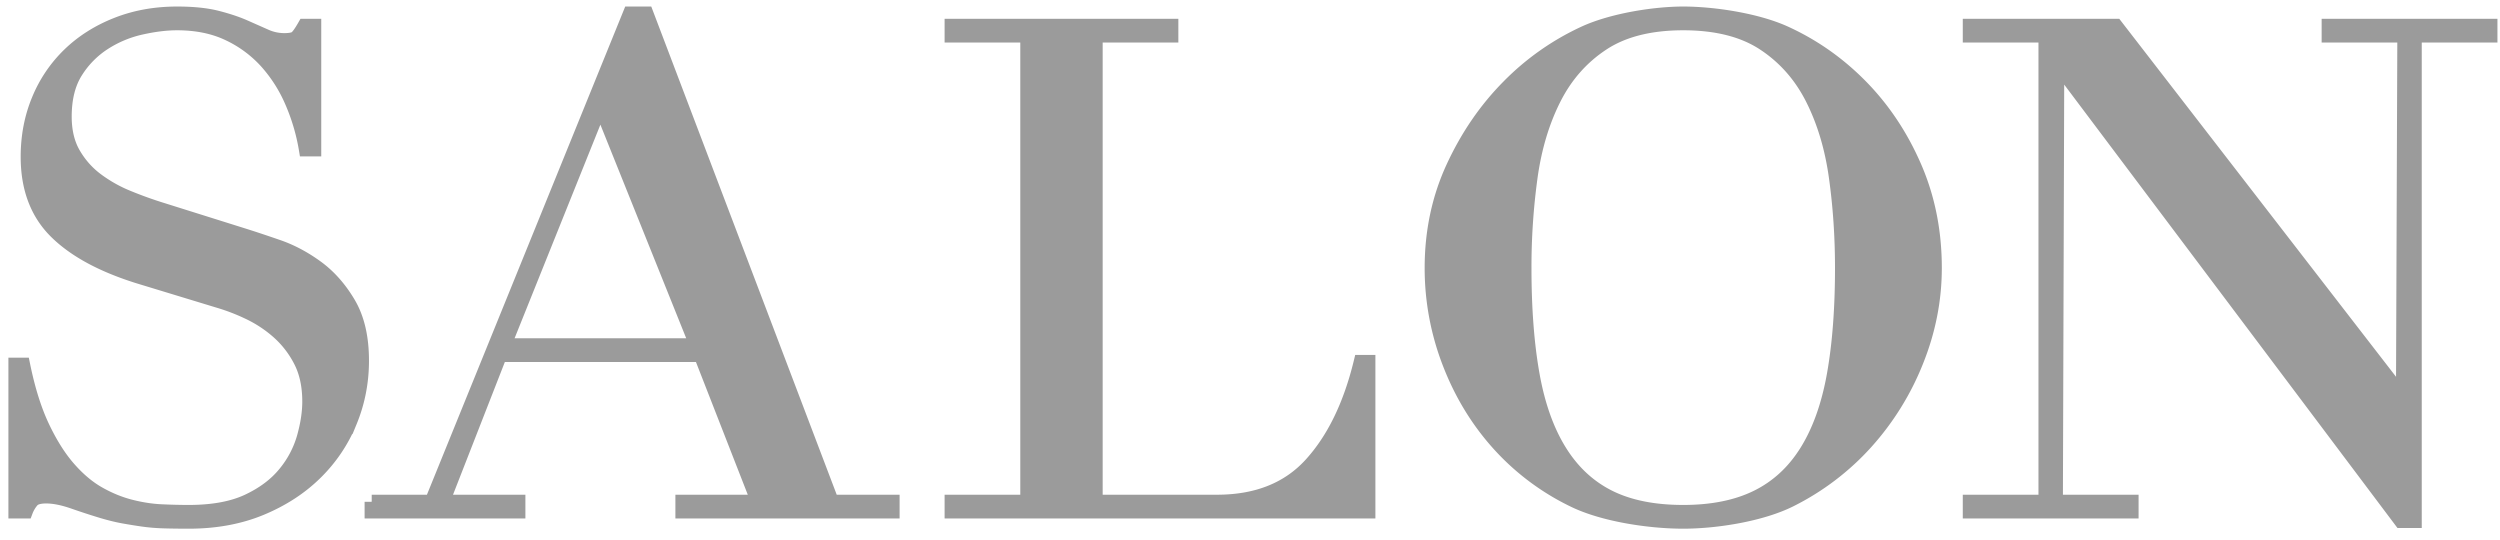 <svg xmlns="http://www.w3.org/2000/svg" width="176" height="38" viewBox="0 0 176 38">
                            <g fill="#9B9B9B" fill-rule="evenodd" stroke="#9B9B9B">
                                <path d="M1.092 25.68h.528c.352 1.728.808 3.184 1.368 4.368.56 1.184 1.176 2.16 1.848 2.928.672.768 1.376 1.36 2.112 1.776.736.416 1.48.72 2.232.912.752.192 1.472.304 2.16.336.688.032 1.336.048 1.944.048 1.696 0 3.088-.256 4.176-.768s1.952-1.16 2.592-1.944a6.983 6.983 0 0 0 1.344-2.544c.256-.912.384-1.752.384-2.52 0-1.12-.208-2.08-.624-2.88a6.92 6.92 0 0 0-1.584-2.04 8.869 8.869 0 0 0-2.088-1.368 14.409 14.409 0 0 0-2.136-.816l-5.52-1.68c-2.592-.8-4.552-1.856-5.88-3.168-1.328-1.312-1.992-3.072-1.992-5.28 0-1.44.256-2.776.768-4.008a9.392 9.392 0 0 1 2.16-3.192c.928-.896 2.04-1.6 3.336-2.112C9.516 1.216 10.932.96 12.468.96c1.12 0 2.056.096 2.808.288.752.192 1.4.408 1.944.648l1.464.648a3.22 3.22 0 0 0 1.32.288c.416 0 .696-.056.84-.168.144-.112.344-.392.6-.84h.672v8.688h-.576a14.276 14.276 0 0 0-.984-3.336 10.297 10.297 0 0 0-1.8-2.832 8.429 8.429 0 0 0-2.664-1.968c-1.04-.496-2.248-.744-3.624-.744-.768 0-1.616.104-2.544.312a8.03 8.03 0 0 0-2.592 1.08A6.477 6.477 0 0 0 5.34 5.04c-.528.832-.792 1.888-.792 3.168 0 1.024.208 1.896.624 2.616.416.72.952 1.328 1.608 1.824a9.873 9.873 0 0 0 2.208 1.248c.816.336 1.64.632 2.472.888l5.808 1.824c.608.192 1.376.448 2.304.768.928.32 1.832.8 2.712 1.44.88.64 1.632 1.488 2.256 2.544.624 1.056.936 2.4.936 4.032 0 1.504-.28 2.936-.84 4.296a10.75 10.75 0 0 1-2.424 3.6c-1.056 1.04-2.336 1.872-3.84 2.496-1.504.624-3.2.936-5.088.936-.672 0-1.264-.008-1.776-.024a13.093 13.093 0 0 1-1.44-.12 39.102 39.102 0 0 1-1.344-.216c-.448-.08-.944-.2-1.488-.36a50.374 50.374 0 0 1-2.064-.672c-.736-.256-1.376-.384-1.92-.384-.48 0-.808.096-.984.288a2.501 2.501 0 0 0-.456.768h-.72V25.68zM42.268 7.434l-6.78 16.878h13.56l-6.78-16.878zm-16.1 27.894h4.224L44.352.96h1.152L58.56 35.328h4.272V36H48.048v-.672h5.328l-4.04-10.344H35.2l-4.04 10.344h5.328V36h-10.32v-.672zM67 35.328h5.328V2.496H67v-.672h15.456v.672h-5.328v32.832h8.544c2.816 0 5.024-.88 6.624-2.64 1.6-1.76 2.768-4.16 3.504-7.2h.528V36H67v-.672zM107.316 18.864c0 2.88.192 5.392.576 7.536.384 2.144 1.024 3.936 1.92 5.376.896 1.44 2.048 2.512 3.456 3.216 1.408.704 3.152 1.056 5.232 1.056 2.048 0 3.784-.352 5.208-1.056 1.424-.704 2.584-1.776 3.48-3.216.896-1.44 1.536-3.232 1.92-5.376.384-2.144.576-4.656.576-7.536 0-2.208-.144-4.344-.432-6.408-.288-2.064-.84-3.904-1.656-5.52-.816-1.616-1.952-2.904-3.408-3.864s-3.352-1.44-5.688-1.44-4.232.48-5.688 1.44c-1.456.96-2.592 2.248-3.408 3.864-.816 1.616-1.368 3.456-1.656 5.52a46.336 46.336 0 0 0-.432 6.408zm-6.52 0c0-2.56.504-4.928 1.512-7.104s2.304-4.064 3.888-5.664a18.16 18.16 0 0 1 5.352-3.768C113.532 1.416 116.516.96 118.5.96c2.112 0 5.168.456 7.168 1.368 2 .912 3.784 2.168 5.352 3.768 1.568 1.6 2.824 3.488 3.768 5.664.944 2.176 1.416 4.544 1.416 7.104 0 2.24-.432 4.432-1.296 6.576a19.072 19.072 0 0 1-3.552 5.712 18.003 18.003 0 0 1-5.304 4.032c-2.032 1.024-5.216 1.536-7.552 1.536-2.4 0-5.624-.496-7.672-1.488a17.13 17.13 0 0 1-5.304-3.96c-1.488-1.648-2.648-3.552-3.48-5.712a18.475 18.475 0 0 1-1.248-6.696zM138.68 35.328h5.328V2.496h-5.328v-.672h10.272l20.224 26.16.096-25.488h-5.328v-.672h11.376v.672h-5.328v34.176h-.96L144.824 4.464l-.096 30.864h5.328V36H138.68z"></path>
                            </g>
                        </svg>
